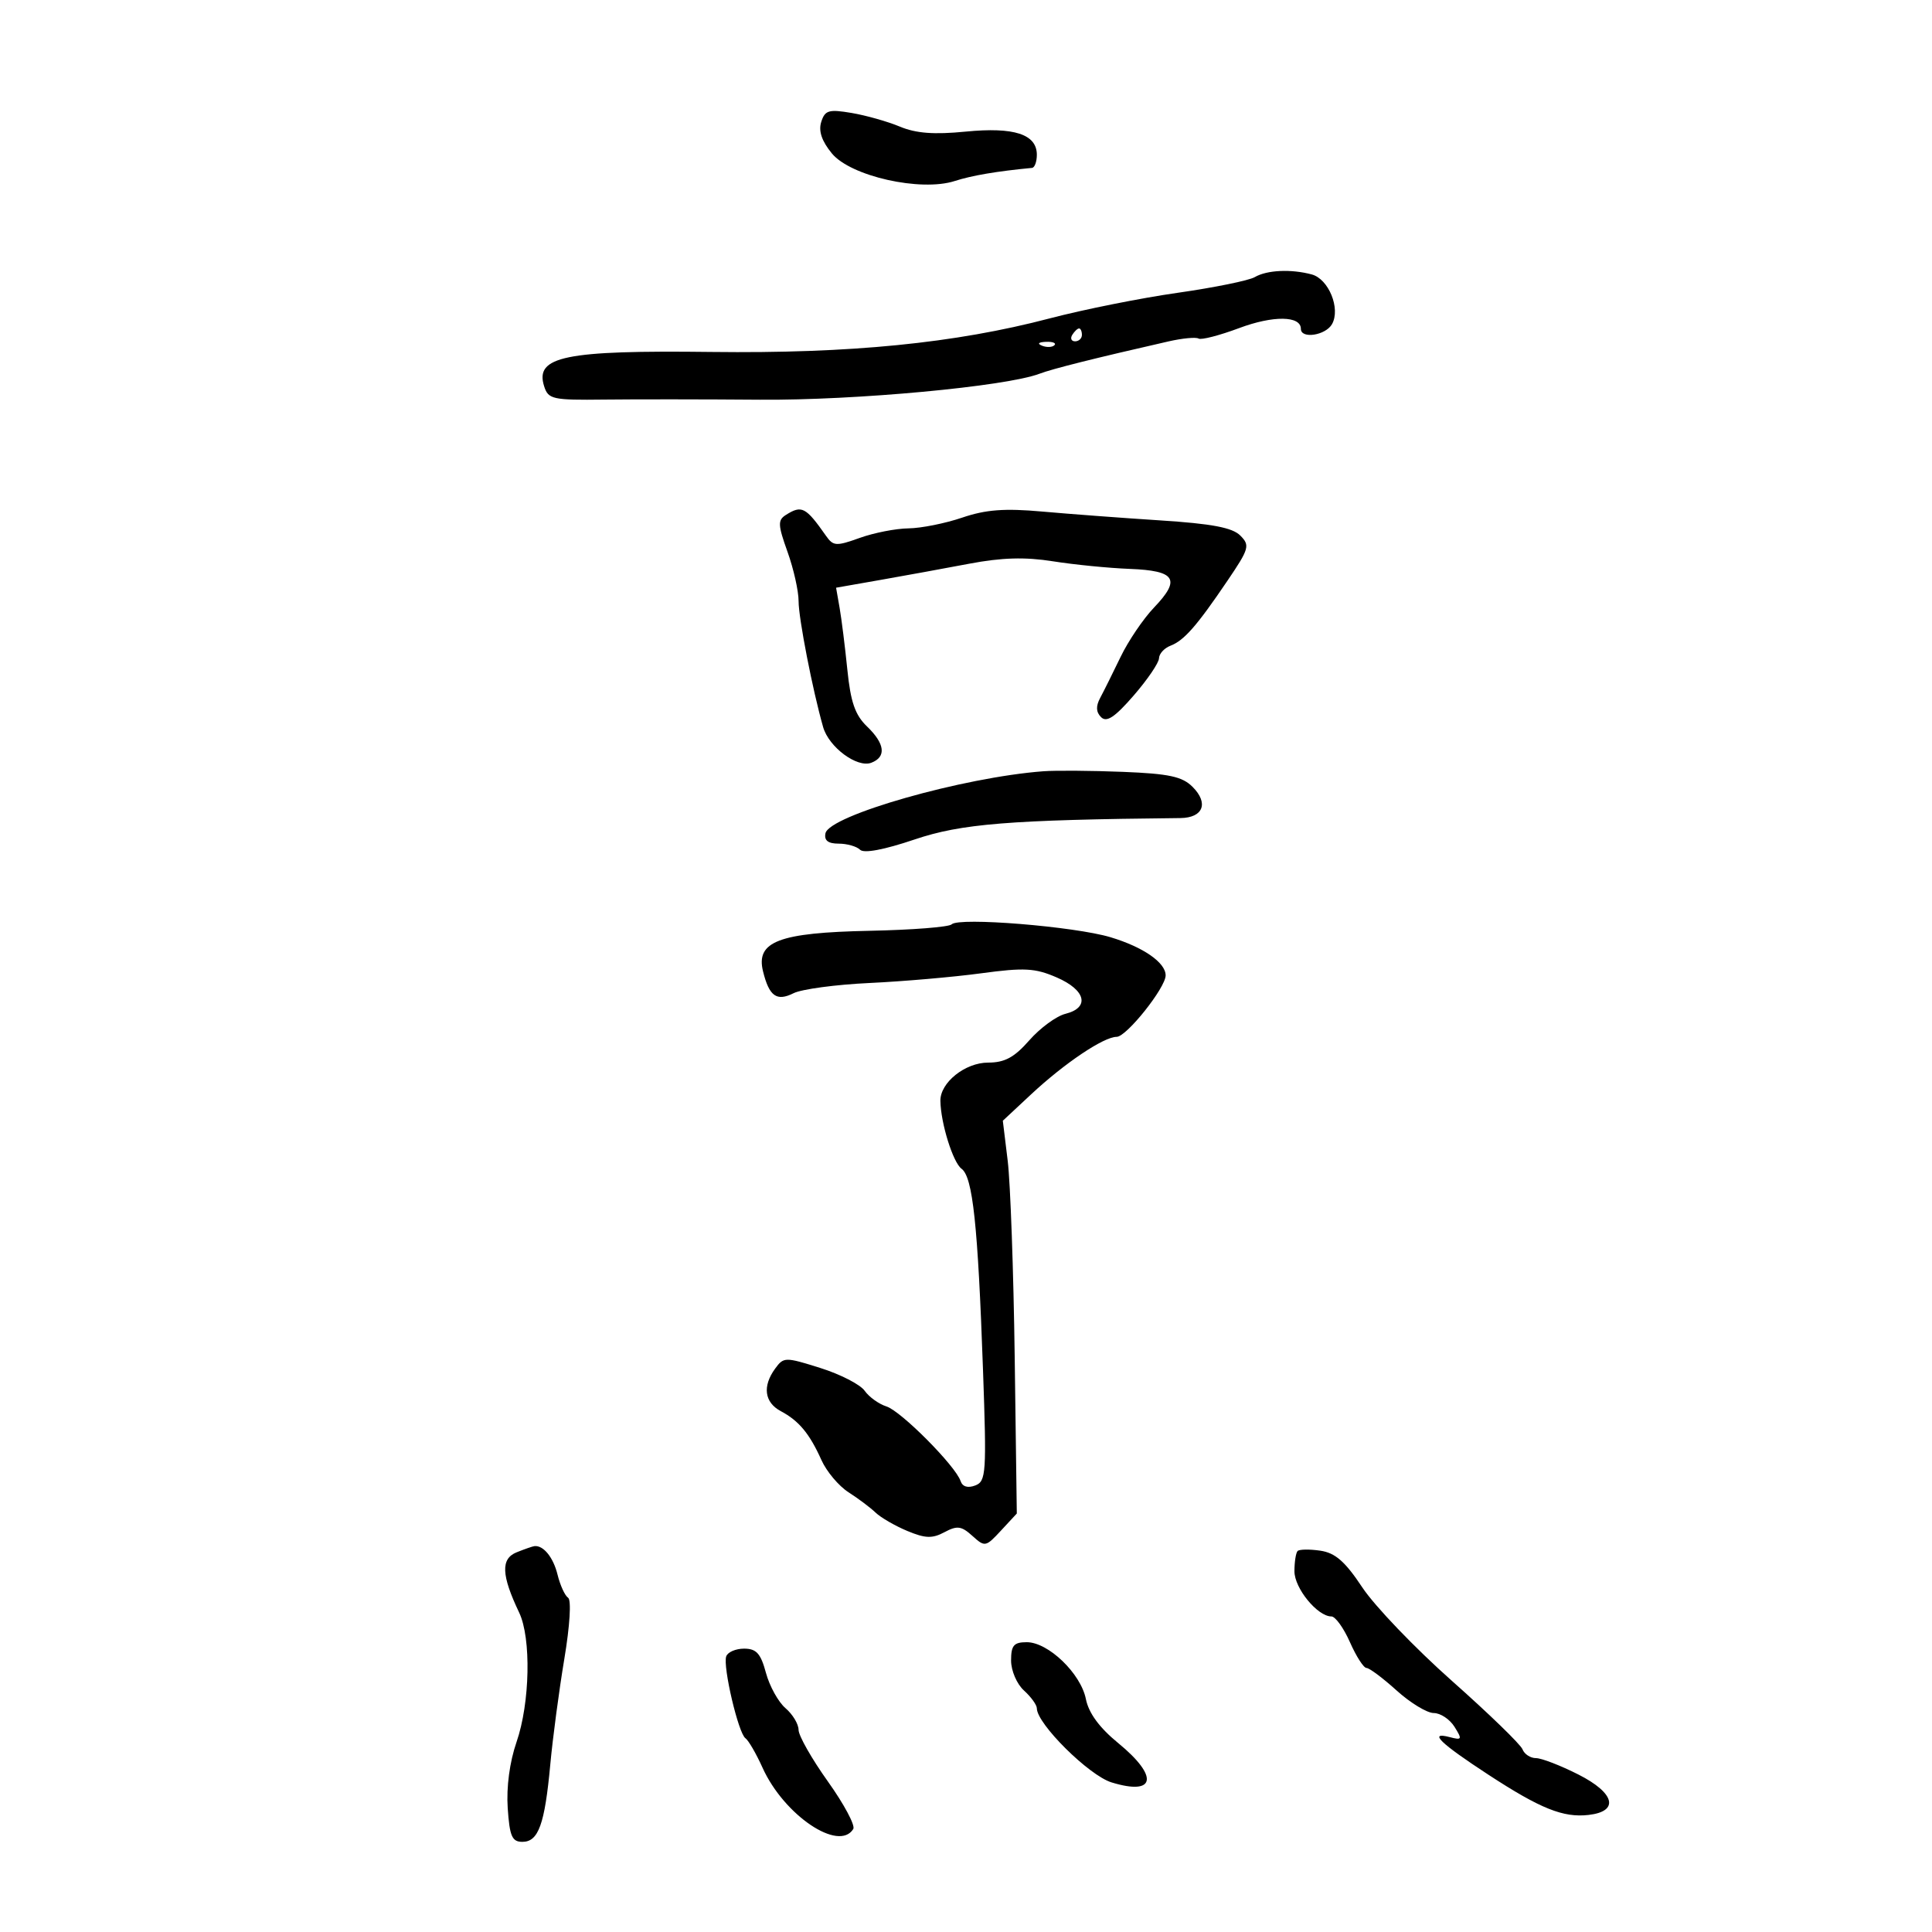 <svg xmlns="http://www.w3.org/2000/svg" width="300" height="300" viewBox="0 0 300 300" version="1.1">
	<path d="M 127.521 18.935 C 127.072 20.349, 127.604 21.917, 129.180 23.831 C 132.099 27.373, 142.966 29.810, 148.250 28.108 C 150.925 27.246, 154.789 26.590, 160.250 26.071 C 160.662 26.032, 161 25.116, 161 24.035 C 161 20.843, 157.473 19.695, 149.943 20.437 C 145.045 20.920, 142.234 20.707, 139.739 19.664 C 137.846 18.873, 134.470 17.917, 132.239 17.540 C 128.688 16.940, 128.098 17.115, 127.521 18.935 M 194.844 43.028 C 193.933 43.560, 188.533 44.658, 182.844 45.469 C 177.155 46.280, 168.225 48.067, 163 49.439 C 148.315 53.297, 132.041 54.913, 110.500 54.651 C 87.694 54.373, 83.018 55.331, 84.492 59.975 C 85.135 62.001, 85.782 62.145, 93.841 62.047 C 98.604 61.990, 109.479 61.999, 118.010 62.068 C 132.799 62.187, 156.213 60.010, 161.415 58.032 C 163.428 57.267, 169.960 55.630, 181.440 53.014 C 183.606 52.520, 185.711 52.321, 186.116 52.572 C 186.521 52.822, 189.358 52.090, 192.420 50.944 C 197.709 48.965, 202 49.021, 202 51.067 C 202 52.674, 205.854 52.083, 206.838 50.326 C 208.189 47.910, 206.313 43.318, 203.687 42.614 C 200.473 41.752, 196.729 41.927, 194.844 43.028 M 166.500 52 C 166.160 52.550, 166.359 53, 166.941 53 C 167.523 53, 168 52.550, 168 52 C 168 51.450, 167.802 51, 167.559 51 C 167.316 51, 166.840 51.450, 166.500 52 M 161.813 53.683 C 162.534 53.972, 163.397 53.936, 163.729 53.604 C 164.061 53.272, 163.471 53.036, 162.417 53.079 C 161.252 53.127, 161.015 53.364, 161.813 53.683 M 122.032 79.959 C 120.752 80.768, 120.785 81.503, 122.287 85.694 C 123.235 88.337, 124.008 91.786, 124.005 93.357 C 124 95.987, 126.189 107.212, 127.814 112.898 C 128.710 116.031, 133.102 119.282, 135.299 118.439 C 137.668 117.530, 137.421 115.485, 134.617 112.790 C 132.783 111.028, 132.082 109.001, 131.577 104 C 131.215 100.425, 130.674 96.096, 130.373 94.380 L 129.826 91.259 136.663 90.060 C 140.423 89.400, 146.650 88.264, 150.500 87.534 C 155.561 86.575, 159.162 86.471, 163.500 87.158 C 166.800 87.681, 172.168 88.212, 175.428 88.338 C 182.560 88.614, 183.398 89.946, 179.199 94.337 C 177.536 96.076, 175.199 99.525, 174.007 102 C 172.815 104.475, 171.388 107.341, 170.837 108.368 C 170.143 109.664, 170.188 110.583, 170.985 111.368 C 171.844 112.215, 173.118 111.366, 176.037 108 C 178.184 105.525, 179.954 102.923, 179.970 102.219 C 179.987 101.514, 180.787 100.636, 181.750 100.267 C 183.862 99.459, 185.833 97.209, 190.613 90.153 C 193.980 85.184, 194.119 84.690, 192.585 83.153 C 191.361 81.927, 188.168 81.322, 180.217 80.810 C 174.323 80.431, 166.054 79.812, 161.843 79.435 C 155.974 78.909, 153.071 79.129, 149.414 80.374 C 146.791 81.268, 143.036 82.020, 141.072 82.044 C 139.107 82.068, 135.700 82.735, 133.500 83.526 C 129.860 84.835, 129.391 84.809, 128.284 83.232 C 125.114 78.716, 124.503 78.396, 122.032 79.959 M 162 119.762 C 149.541 120.696, 128.737 126.623, 128.177 129.398 C 127.953 130.508, 128.582 131, 130.227 131 C 131.532 131, 133.027 131.426, 133.550 131.947 C 134.148 132.543, 137.278 131.955, 142 130.359 C 149.273 127.901, 156.695 127.302, 183.281 127.029 C 186.830 126.992, 187.720 124.720, 185.181 122.181 C 183.580 120.580, 181.530 120.140, 174.353 119.853 C 169.484 119.659, 163.925 119.618, 162 119.762 M 147.772 143.533 C 147.372 143.949, 141.631 144.399, 135.016 144.534 C 120.948 144.819, 117.338 146.194, 118.483 150.831 C 119.440 154.710, 120.601 155.539, 123.230 154.222 C 124.478 153.597, 129.775 152.885, 135 152.640 C 140.225 152.394, 148.025 151.718, 152.334 151.136 C 159.067 150.227, 160.717 150.317, 164.084 151.775 C 168.613 153.737, 169.267 156.465, 165.439 157.426 C 164.031 157.779, 161.509 159.628, 159.836 161.534 C 157.499 164.196, 156.014 165, 153.435 165 C 149.861 165, 145.981 168.109, 146.024 170.939 C 146.077 174.410, 147.976 180.510, 149.307 181.483 C 151.054 182.760, 151.842 190.144, 152.641 212.733 C 153.209 228.778, 153.126 230.014, 151.436 230.663 C 150.280 231.106, 149.452 230.856, 149.158 229.975 C 148.374 227.622, 139.911 219.106, 137.645 218.391 C 136.465 218.018, 134.942 216.921, 134.261 215.953 C 133.579 214.985, 130.482 213.394, 127.378 212.418 C 121.913 210.699, 121.691 210.702, 120.367 212.512 C 118.361 215.256, 118.696 217.768, 121.250 219.128 C 124.063 220.627, 125.703 222.603, 127.558 226.730 C 128.357 228.507, 130.246 230.751, 131.755 231.717 C 133.265 232.684, 135.157 234.105, 135.960 234.876 C 136.764 235.647, 138.974 236.927, 140.874 237.721 C 143.681 238.893, 144.762 238.930, 146.654 237.918 C 148.625 236.863, 149.287 236.950, 150.986 238.487 C 152.935 240.251, 153.060 240.228, 155.440 237.659 L 157.889 235.017 157.563 210.758 C 157.383 197.416, 156.895 183.694, 156.477 180.263 L 155.718 174.027 160.109 169.931 C 165.296 165.092, 171.383 161, 173.394 161 C 174.924 161, 181 153.378, 181 151.458 C 181 149.468, 177.530 147.064, 172.453 145.536 C 166.862 143.853, 148.869 142.393, 147.772 143.533 M 80.225 241.040 C 77.737 242.040, 77.843 244.586, 80.616 250.404 C 82.506 254.368, 82.301 264.439, 80.208 270.500 C 79.139 273.595, 78.617 277.500, 78.837 280.750 C 79.135 285.145, 79.507 286, 81.121 286 C 83.608 286, 84.589 283.279, 85.447 274 C 85.828 269.875, 86.810 262.493, 87.628 257.595 C 88.492 252.423, 88.737 248.440, 88.212 248.095 C 87.715 247.768, 86.978 246.155, 86.575 244.510 C 85.919 241.836, 84.393 239.945, 83 240.079 C 82.725 240.105, 81.476 240.538, 80.225 241.040 M 201.494 240.839 C 201.222 241.111, 201 242.530, 201 243.992 C 201 246.630, 204.581 251, 206.742 251 C 207.354 251, 208.649 252.800, 209.620 255 C 210.591 257.200, 211.747 259, 212.190 259 C 212.632 259, 214.738 260.575, 216.868 262.500 C 218.999 264.425, 221.592 266, 222.631 266 C 223.669 266, 225.121 266.964, 225.857 268.142 C 227.082 270.104, 227.018 270.238, 225.096 269.735 C 221.737 268.857, 223.618 270.681, 231.120 275.578 C 239.200 280.853, 242.741 282.275, 246.671 281.823 C 251.482 281.270, 250.768 278.423, 245.097 275.549 C 242.330 274.147, 239.362 273, 238.502 273 C 237.641 273, 236.700 272.383, 236.411 271.628 C 236.121 270.873, 231.196 266.098, 225.465 261.016 C 219.735 255.935, 213.472 249.405, 211.547 246.505 C 208.864 242.462, 207.343 241.131, 205.019 240.789 C 203.352 240.545, 201.766 240.567, 201.494 240.839 M 157 257.845 C 157 259.420, 157.893 261.498, 159 262.500 C 160.100 263.495, 161 264.740, 161 265.266 C 161 267.669, 169.092 275.693, 172.601 276.770 C 179.458 278.874, 179.969 275.854, 173.633 270.663 C 170.709 268.267, 169.051 266.007, 168.614 263.821 C 167.821 259.853, 162.773 255, 159.438 255 C 157.425 255, 157 255.496, 157 257.845 M 112.763 257.210 C 112.228 258.816, 114.658 269.153, 115.749 269.908 C 116.219 270.234, 117.417 272.300, 118.411 274.500 C 121.739 281.866, 130.263 287.619, 132.496 284.006 C 132.834 283.460, 131.060 280.140, 128.555 276.629 C 126.050 273.119, 124 269.511, 124 268.613 C 124 267.715, 123.088 266.199, 121.972 265.244 C 120.857 264.289, 119.490 261.819, 118.934 259.754 C 118.125 256.751, 117.447 256, 115.545 256 C 114.237 256, 112.985 256.544, 112.763 257.210" stroke="none" fill="black" fill-rule="evenodd"/>
</svg>